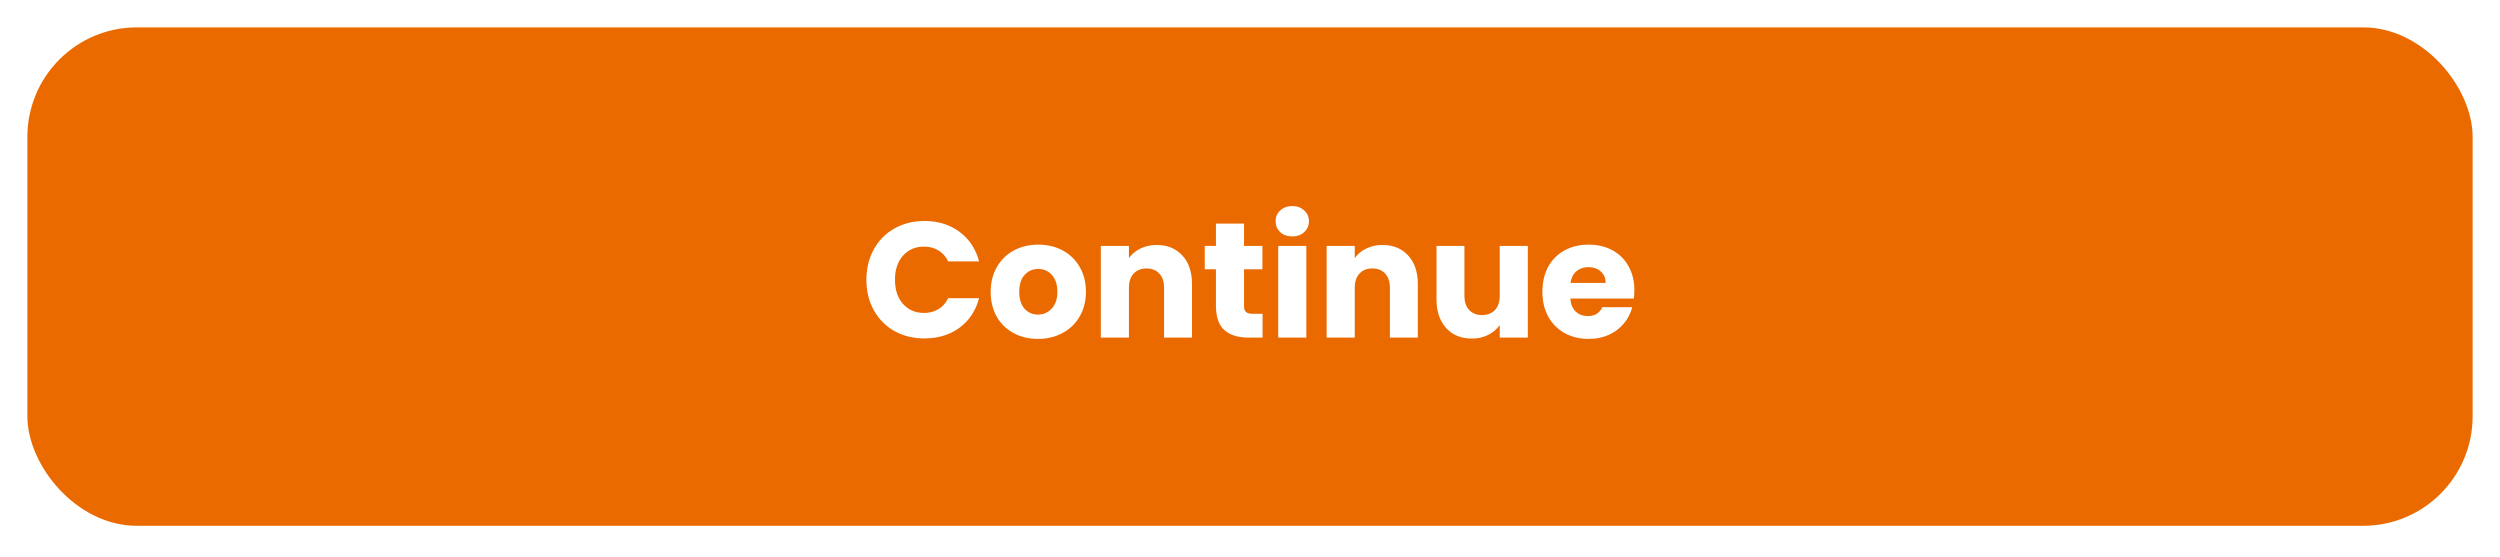 <svg width="274" height="61" viewBox="0 0 274 61" fill="none" xmlns="http://www.w3.org/2000/svg">
<g filter="url(#filter0_ddiiii_104_875)">
<rect x="3" y="3" width="268" height="54.629" rx="12" fill="#EB6A00"/>
</g>
<path d="M94.958 30.664C94.958 29.416 95.228 28.306 95.768 27.334C96.308 26.35 97.058 25.588 98.018 25.048C98.99 24.496 100.088 24.22 101.312 24.22C102.812 24.22 104.096 24.616 105.164 25.408C106.232 26.2 106.946 27.28 107.306 28.648H103.922C103.67 28.12 103.31 27.718 102.842 27.442C102.386 27.166 101.864 27.028 101.276 27.028C100.328 27.028 99.56 27.358 98.972 28.018C98.384 28.678 98.09 29.56 98.09 30.664C98.09 31.768 98.384 32.65 98.972 33.31C99.56 33.97 100.328 34.3 101.276 34.3C101.864 34.3 102.386 34.162 102.842 33.886C103.31 33.61 103.67 33.208 103.922 32.68H107.306C106.946 34.048 106.232 35.128 105.164 35.92C104.096 36.7 102.812 37.09 101.312 37.09C100.088 37.09 98.99 36.82 98.018 36.28C97.058 35.728 96.308 34.966 95.768 33.994C95.228 33.022 94.958 31.912 94.958 30.664ZM113.763 37.144C112.779 37.144 111.891 36.934 111.099 36.514C110.319 36.094 109.701 35.494 109.245 34.714C108.801 33.934 108.579 33.022 108.579 31.978C108.579 30.946 108.807 30.04 109.263 29.26C109.719 28.468 110.343 27.862 111.135 27.442C111.927 27.022 112.815 26.812 113.799 26.812C114.783 26.812 115.671 27.022 116.463 27.442C117.255 27.862 117.879 28.468 118.335 29.26C118.791 30.04 119.019 30.946 119.019 31.978C119.019 33.01 118.785 33.922 118.317 34.714C117.861 35.494 117.231 36.094 116.427 36.514C115.635 36.934 114.747 37.144 113.763 37.144ZM113.763 34.48C114.351 34.48 114.849 34.264 115.257 33.832C115.677 33.4 115.887 32.782 115.887 31.978C115.887 31.174 115.683 30.556 115.275 30.124C114.879 29.692 114.387 29.476 113.799 29.476C113.199 29.476 112.701 29.692 112.305 30.124C111.909 30.544 111.711 31.162 111.711 31.978C111.711 32.782 111.903 33.4 112.287 33.832C112.683 34.264 113.175 34.48 113.763 34.48ZM126.772 26.848C127.948 26.848 128.884 27.232 129.58 28C130.288 28.756 130.642 29.8 130.642 31.132V37H127.582V31.546C127.582 30.874 127.408 30.352 127.06 29.98C126.712 29.608 126.244 29.422 125.656 29.422C125.068 29.422 124.6 29.608 124.252 29.98C123.904 30.352 123.73 30.874 123.73 31.546V37H120.652V26.956H123.73V28.288C124.042 27.844 124.462 27.496 124.99 27.244C125.518 26.98 126.112 26.848 126.772 26.848ZM138.379 34.39V37H136.813C135.697 37 134.827 36.73 134.203 36.19C133.579 35.638 133.267 34.744 133.267 33.508V29.512H132.043V26.956H133.267V24.508H136.345V26.956H138.361V29.512H136.345V33.544C136.345 33.844 136.417 34.06 136.561 34.192C136.705 34.324 136.945 34.39 137.281 34.39H138.379ZM141.642 25.912C141.102 25.912 140.658 25.756 140.31 25.444C139.974 25.12 139.806 24.724 139.806 24.256C139.806 23.776 139.974 23.38 140.31 23.068C140.658 22.744 141.102 22.582 141.642 22.582C142.17 22.582 142.602 22.744 142.938 23.068C143.286 23.38 143.46 23.776 143.46 24.256C143.46 24.724 143.286 25.12 142.938 25.444C142.602 25.756 142.17 25.912 141.642 25.912ZM143.172 26.956V37H140.094V26.956H143.172ZM151.522 26.848C152.698 26.848 153.634 27.232 154.33 28C155.038 28.756 155.392 29.8 155.392 31.132V37H152.332V31.546C152.332 30.874 152.158 30.352 151.81 29.98C151.462 29.608 150.994 29.422 150.406 29.422C149.818 29.422 149.35 29.608 149.002 29.98C148.654 30.352 148.48 30.874 148.48 31.546V37H145.402V26.956H148.48V28.288C148.792 27.844 149.212 27.496 149.74 27.244C150.268 26.98 150.862 26.848 151.522 26.848ZM167.449 26.956V37H164.371V35.632C164.059 36.076 163.633 36.436 163.093 36.712C162.565 36.976 161.977 37.108 161.329 37.108C160.561 37.108 159.883 36.94 159.295 36.604C158.707 36.256 158.251 35.758 157.927 35.11C157.603 34.462 157.441 33.7 157.441 32.824V26.956H160.501V32.41C160.501 33.082 160.675 33.604 161.023 33.976C161.371 34.348 161.839 34.534 162.427 34.534C163.027 34.534 163.501 34.348 163.849 33.976C164.197 33.604 164.371 33.082 164.371 32.41V26.956H167.449ZM179.128 31.816C179.128 32.104 179.11 32.404 179.074 32.716H172.108C172.156 33.34 172.354 33.82 172.702 34.156C173.062 34.48 173.5 34.642 174.016 34.642C174.784 34.642 175.318 34.318 175.618 33.67H178.894C178.726 34.33 178.42 34.924 177.976 35.452C177.544 35.98 176.998 36.394 176.338 36.694C175.678 36.994 174.94 37.144 174.124 37.144C173.14 37.144 172.264 36.934 171.496 36.514C170.728 36.094 170.128 35.494 169.696 34.714C169.264 33.934 169.048 33.022 169.048 31.978C169.048 30.934 169.258 30.022 169.678 29.242C170.11 28.462 170.71 27.862 171.478 27.442C172.246 27.022 173.128 26.812 174.124 26.812C175.096 26.812 175.96 27.016 176.716 27.424C177.472 27.832 178.06 28.414 178.48 29.17C178.912 29.926 179.128 30.808 179.128 31.816ZM175.978 31.006C175.978 30.478 175.798 30.058 175.438 29.746C175.078 29.434 174.628 29.278 174.088 29.278C173.572 29.278 173.134 29.428 172.774 29.728C172.426 30.028 172.21 30.454 172.126 31.006H175.978Z" fill="white"/>
<defs>
<filter id="filter0_ddiiii_104_875" x="-2" y="-2" width="278" height="64.629" filterUnits="userSpaceOnUse" color-interpolation-filters="sRGB">
<feFlood flood-opacity="0" result="BackgroundImageFix"/>
<feColorMatrix in="SourceAlpha" type="matrix" values="0 0 0 0 0 0 0 0 0 0 0 0 0 0 0 0 0 0 127 0" result="hardAlpha"/>
<feOffset dx="-1" dy="-1"/>
<feGaussianBlur stdDeviation="1"/>
<feColorMatrix type="matrix" values="0 0 0 0 0.831 0 0 0 0 0.373 0 0 0 0 0 0 0 0 0.5 0"/>
<feBlend mode="normal" in2="BackgroundImageFix" result="effect1_dropShadow_104_875"/>
<feColorMatrix in="SourceAlpha" type="matrix" values="0 0 0 0 0 0 0 0 0 0 0 0 0 0 0 0 0 0 127 0" result="hardAlpha"/>
<feOffset dx="1" dy="1"/>
<feGaussianBlur stdDeviation="1"/>
<feColorMatrix type="matrix" values="0 0 0 0 1 0 0 0 0 0.459 0 0 0 0 0 0 0 0 0.3 0"/>
<feBlend mode="normal" in2="effect1_dropShadow_104_875" result="effect2_dropShadow_104_875"/>
<feBlend mode="normal" in="SourceGraphic" in2="effect2_dropShadow_104_875" result="shape"/>
<feColorMatrix in="SourceAlpha" type="matrix" values="0 0 0 0 0 0 0 0 0 0 0 0 0 0 0 0 0 0 127 0" result="hardAlpha"/>
<feOffset dx="5" dy="5"/>
<feGaussianBlur stdDeviation="6.5"/>
<feComposite in2="hardAlpha" operator="arithmetic" k2="-1" k3="1"/>
<feColorMatrix type="matrix" values="0 0 0 0 0.831 0 0 0 0 0.373 0 0 0 0 0 0 0 0 0.9 0"/>
<feBlend mode="normal" in2="shape" result="effect3_innerShadow_104_875"/>
<feColorMatrix in="SourceAlpha" type="matrix" values="0 0 0 0 0 0 0 0 0 0 0 0 0 0 0 0 0 0 127 0" result="hardAlpha"/>
<feOffset dx="-5" dy="-5"/>
<feGaussianBlur stdDeviation="5"/>
<feComposite in2="hardAlpha" operator="arithmetic" k2="-1" k3="1"/>
<feColorMatrix type="matrix" values="0 0 0 0 1 0 0 0 0 0.459 0 0 0 0 0 0 0 0 0.9 0"/>
<feBlend mode="normal" in2="effect3_innerShadow_104_875" result="effect4_innerShadow_104_875"/>
<feColorMatrix in="SourceAlpha" type="matrix" values="0 0 0 0 0 0 0 0 0 0 0 0 0 0 0 0 0 0 127 0" result="hardAlpha"/>
<feOffset dx="5" dy="-5"/>
<feGaussianBlur stdDeviation="5"/>
<feComposite in2="hardAlpha" operator="arithmetic" k2="-1" k3="1"/>
<feColorMatrix type="matrix" values="0 0 0 0 0.831 0 0 0 0 0.373 0 0 0 0 0 0 0 0 0.2 0"/>
<feBlend mode="normal" in2="effect4_innerShadow_104_875" result="effect5_innerShadow_104_875"/>
<feColorMatrix in="SourceAlpha" type="matrix" values="0 0 0 0 0 0 0 0 0 0 0 0 0 0 0 0 0 0 127 0" result="hardAlpha"/>
<feOffset dx="-5" dy="5"/>
<feGaussianBlur stdDeviation="5"/>
<feComposite in2="hardAlpha" operator="arithmetic" k2="-1" k3="1"/>
<feColorMatrix type="matrix" values="0 0 0 0 0.831 0 0 0 0 0.373 0 0 0 0 0 0 0 0 0.2 0"/>
<feBlend mode="normal" in2="effect5_innerShadow_104_875" result="effect6_innerShadow_104_875"/>
</filter>
</defs>
</svg>
